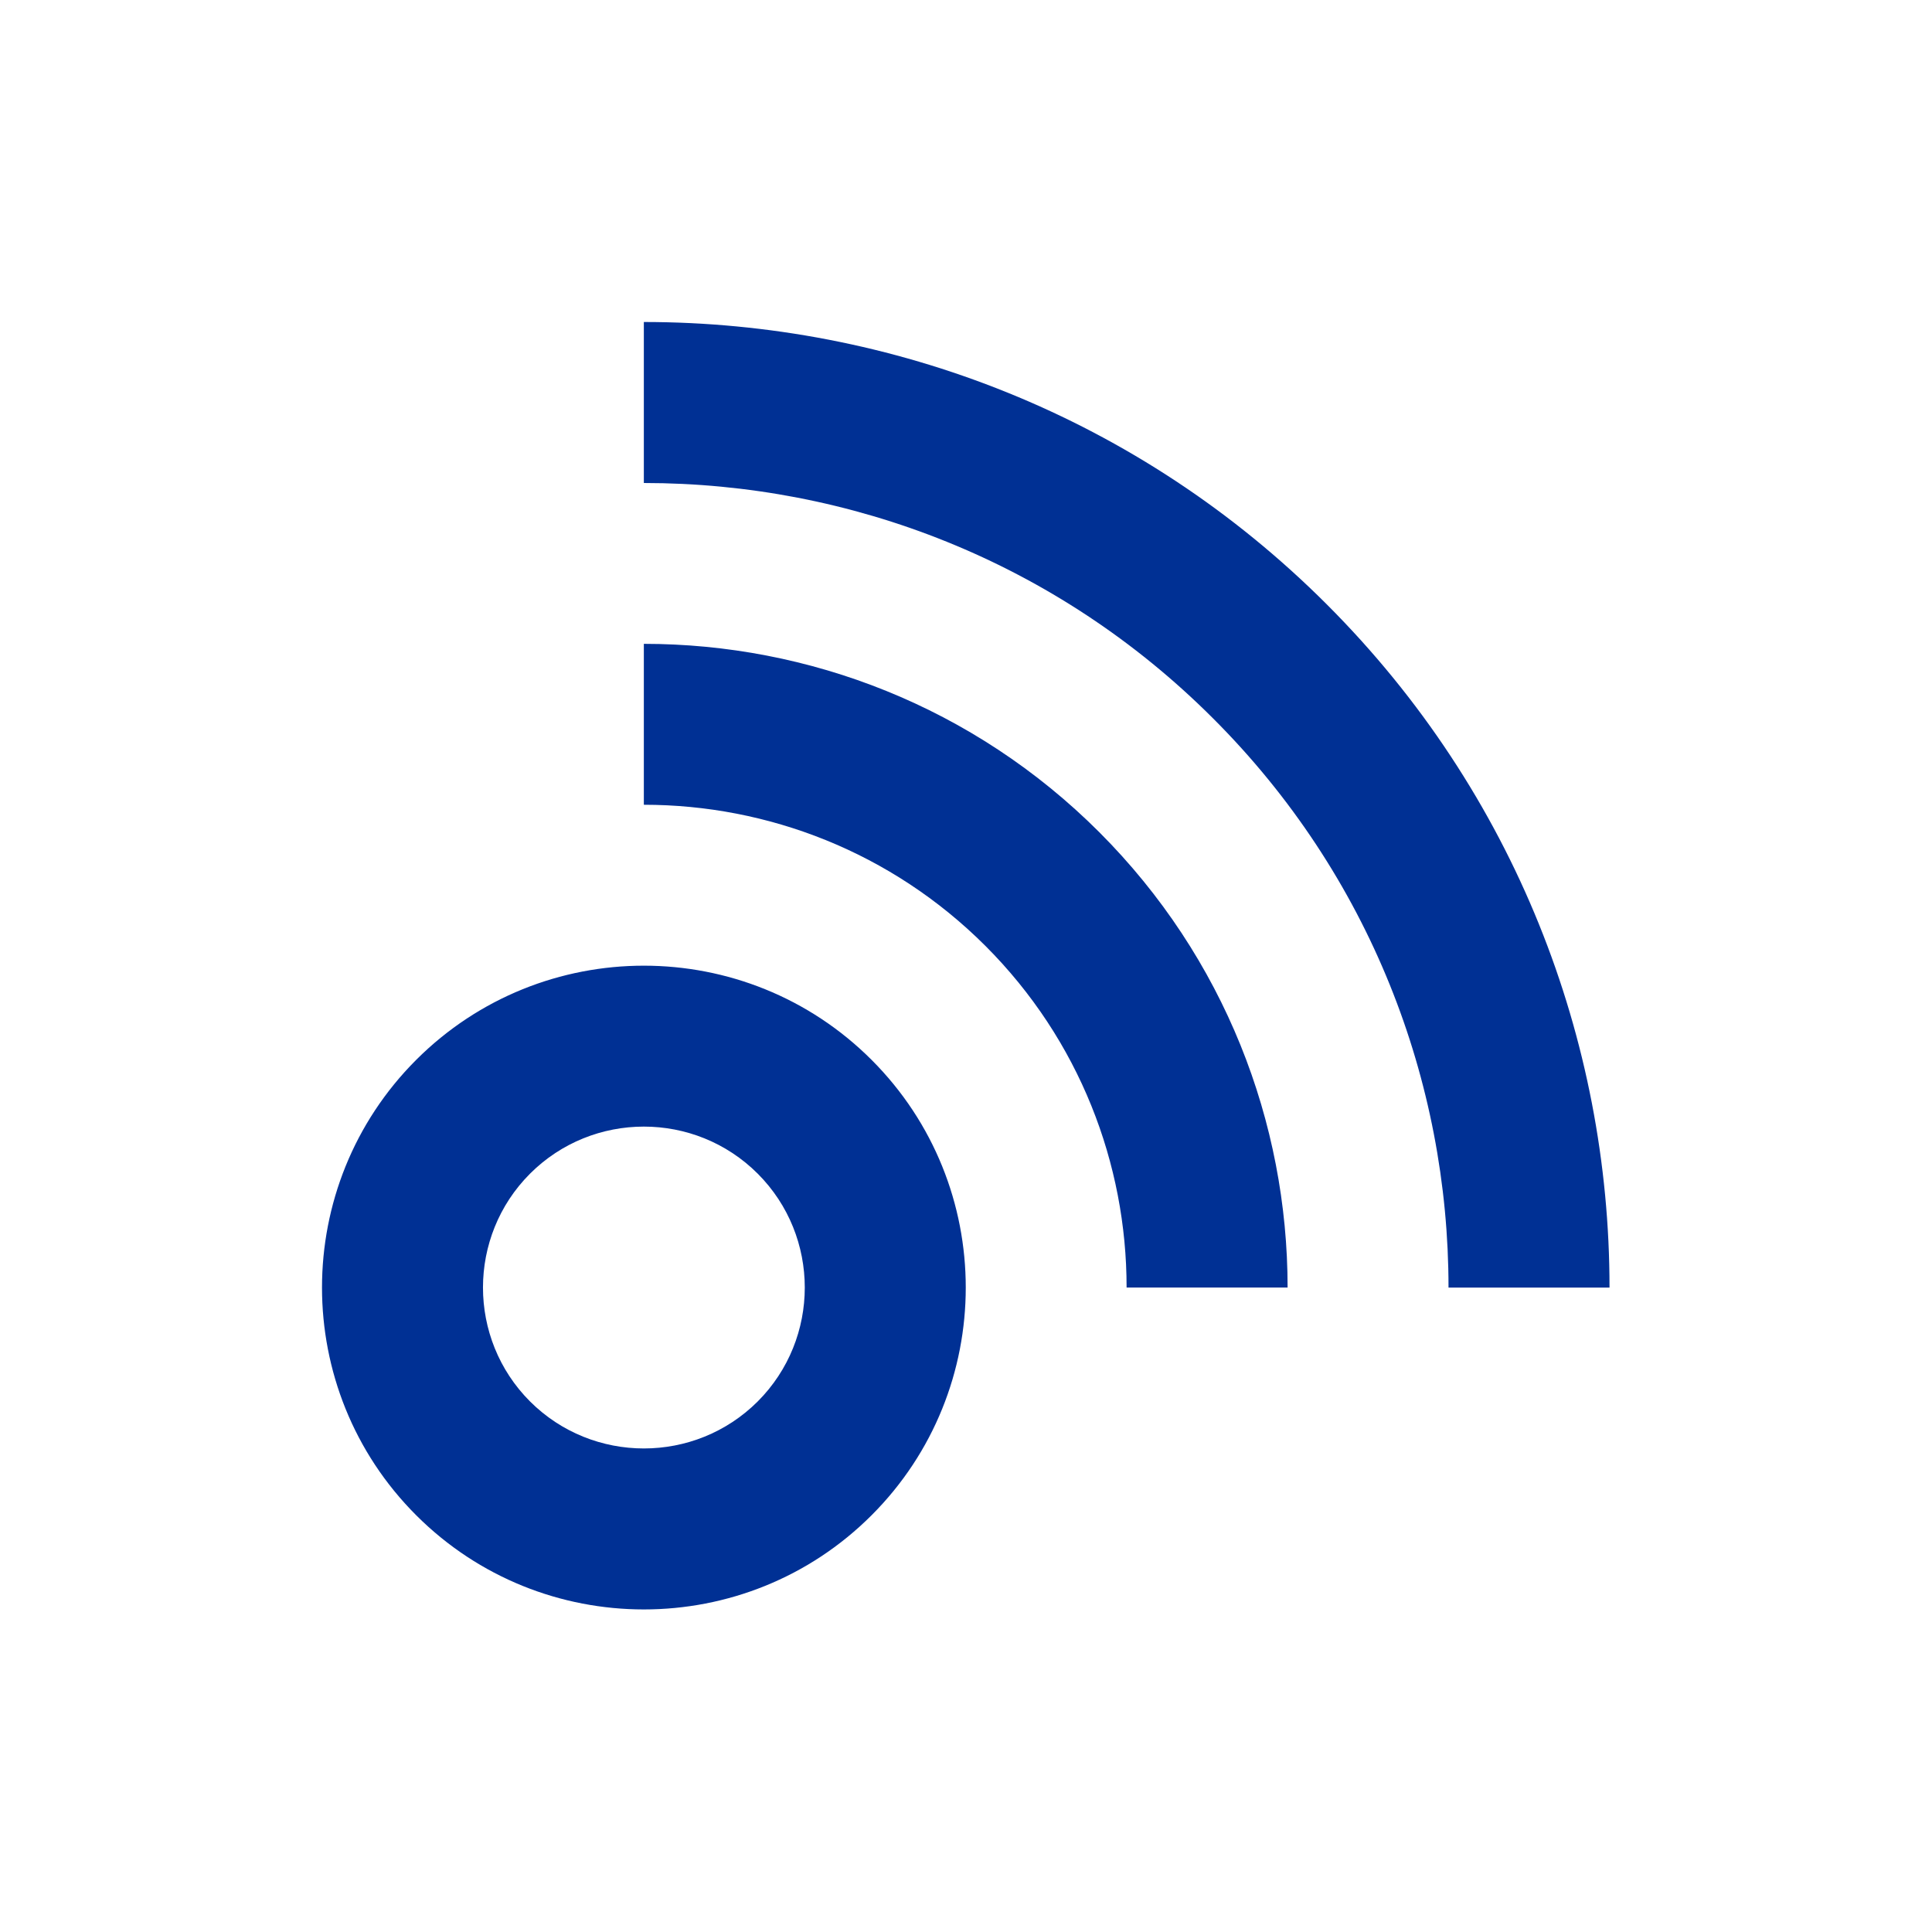 <?xml version="1.0" encoding="UTF-8"?>
<svg width="24px" height="24px" viewBox="0 0 24 24" version="1.1" xmlns="http://www.w3.org/2000/svg" xmlns:xlink="http://www.w3.org/1999/xlink">
    <!-- Generator: Sketch 54.1 (76490) - https://sketchapp.com -->
    <title>Icons/icn-rss</title>
    <desc>Created with Sketch.</desc>
    <g id="Icons/icn-rss" stroke="none" stroke-width="1" fill="none" fill-rule="evenodd">
        <path d="M6.584,14.58 C5.805,15.36 5.805,16.629 6.584,17.409 C7.364,18.188 8.633,18.188 9.413,17.409 C10.192,16.629 10.192,15.36 9.413,14.58 C8.633,13.8 7.364,13.8 6.584,14.58 Z M10.827,18.823 C9.267,20.383 6.73,20.383 5.17,18.823 C3.61,17.263 3.61,14.726 5.17,13.166 C6.73,11.606 9.267,11.606 10.827,13.166 C12.387,14.726 12.387,17.263 10.827,18.823 Z M7.998,7.998 C10.046,7.998 12.095,8.778 13.655,10.337 C15.214,11.897 15.995,13.946 15.995,15.994 L13.995,15.994 C13.995,14.458 13.411,12.921 12.242,11.751 C11.072,10.582 9.534,9.997 7.998,9.997 L7.998,7.998 Z M7.998,4 C11.072,4 14.145,5.17 16.483,7.509 C18.823,9.849 19.994,12.922 19.994,15.995 L17.994,15.995 C17.994,13.434 17.02,10.873 15.069,8.924 C13.12,6.974 10.559,6 7.998,6 L7.998,4 Z" id="Combined-Shape" fill="#003094"></path>
    </g>
</svg>